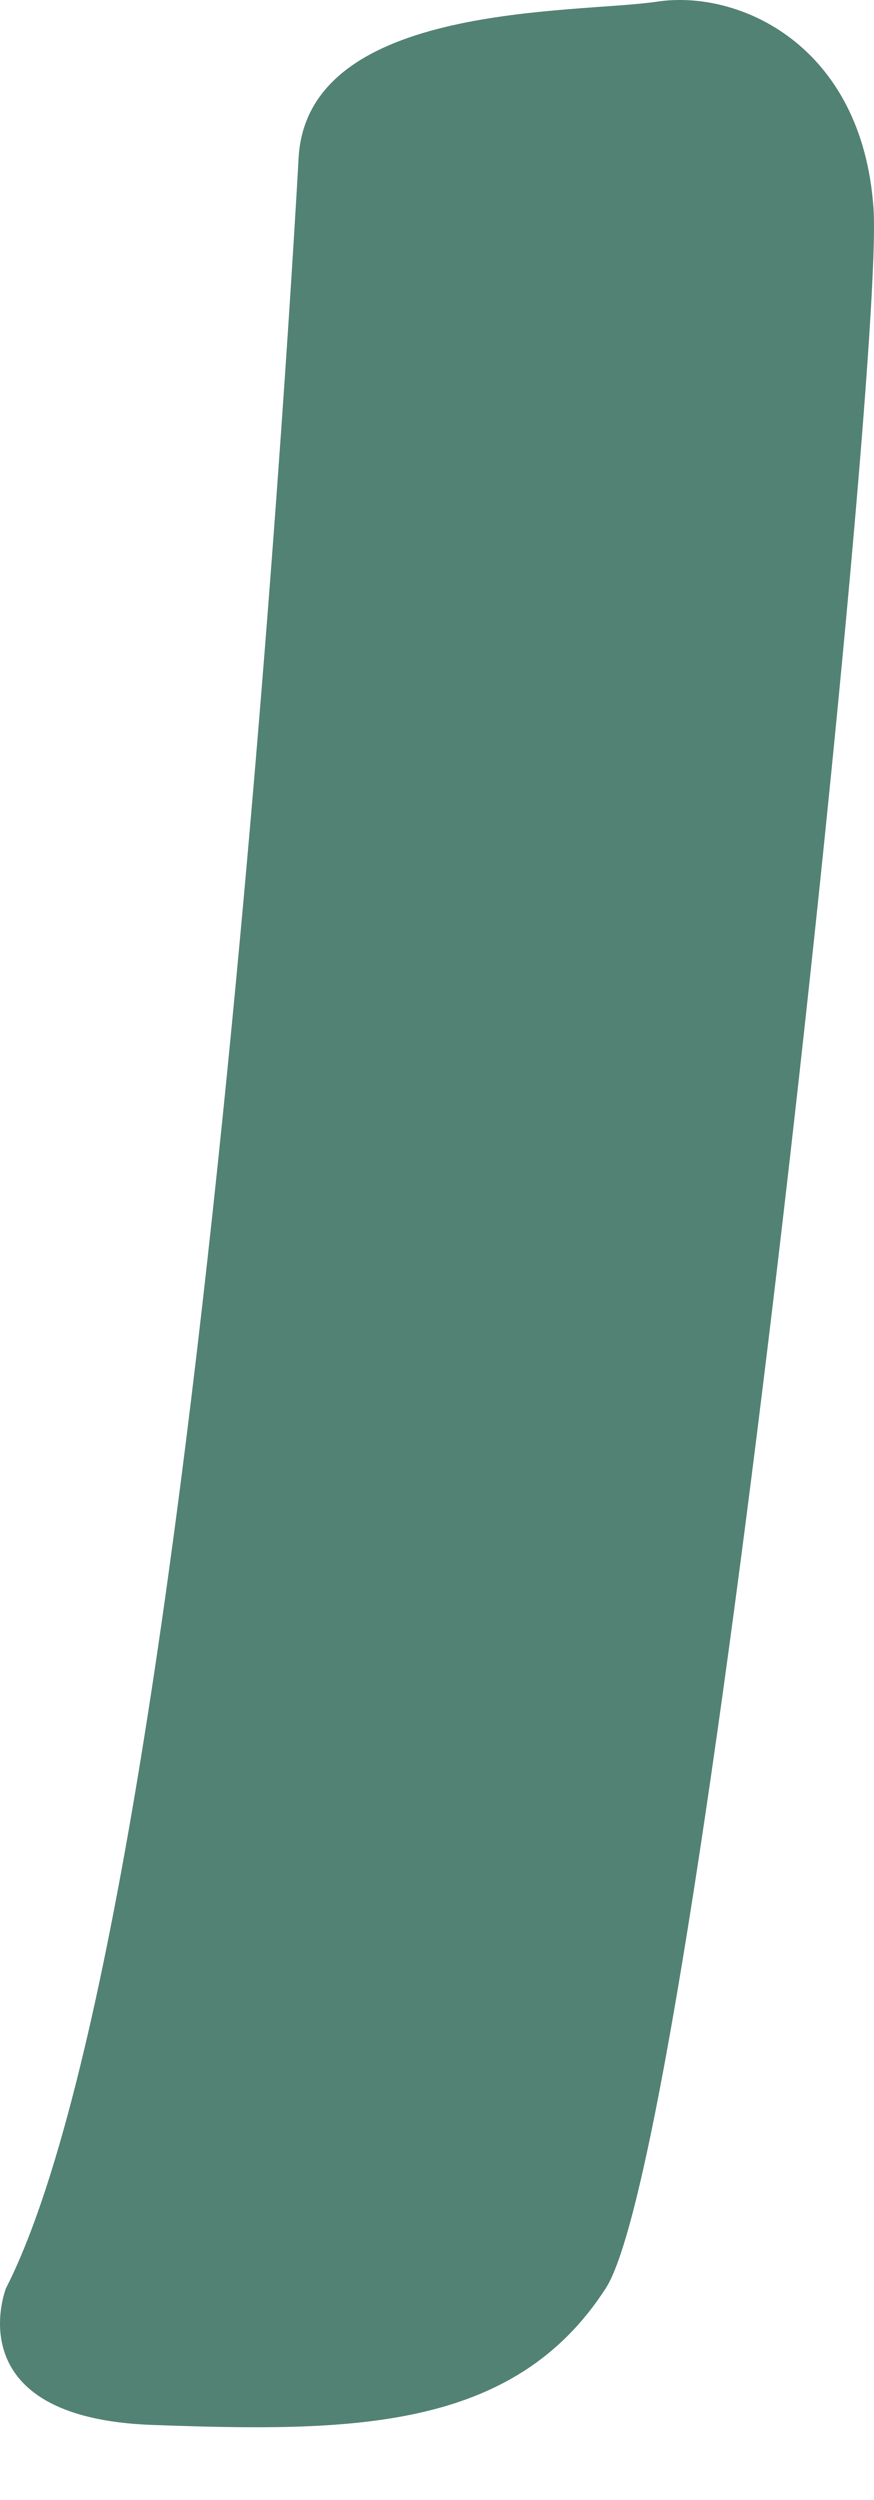 <svg width="7" height="20" viewBox="0 0 7 20" fill="none" xmlns="http://www.w3.org/2000/svg">
<path d="M2.392 1.255C2.392 1.255 1.637 15.192 0.048 18.306C0.048 18.306 -0.363 19.344 1.222 19.4C2.807 19.457 4.113 19.453 4.852 18.306C5.592 17.159 7.087 2.976 6.996 1.666C6.905 0.357 5.917 -0.085 5.264 0.013C4.611 0.111 2.471 0.013 2.392 1.255Z" fill="#528274"/>
</svg>
